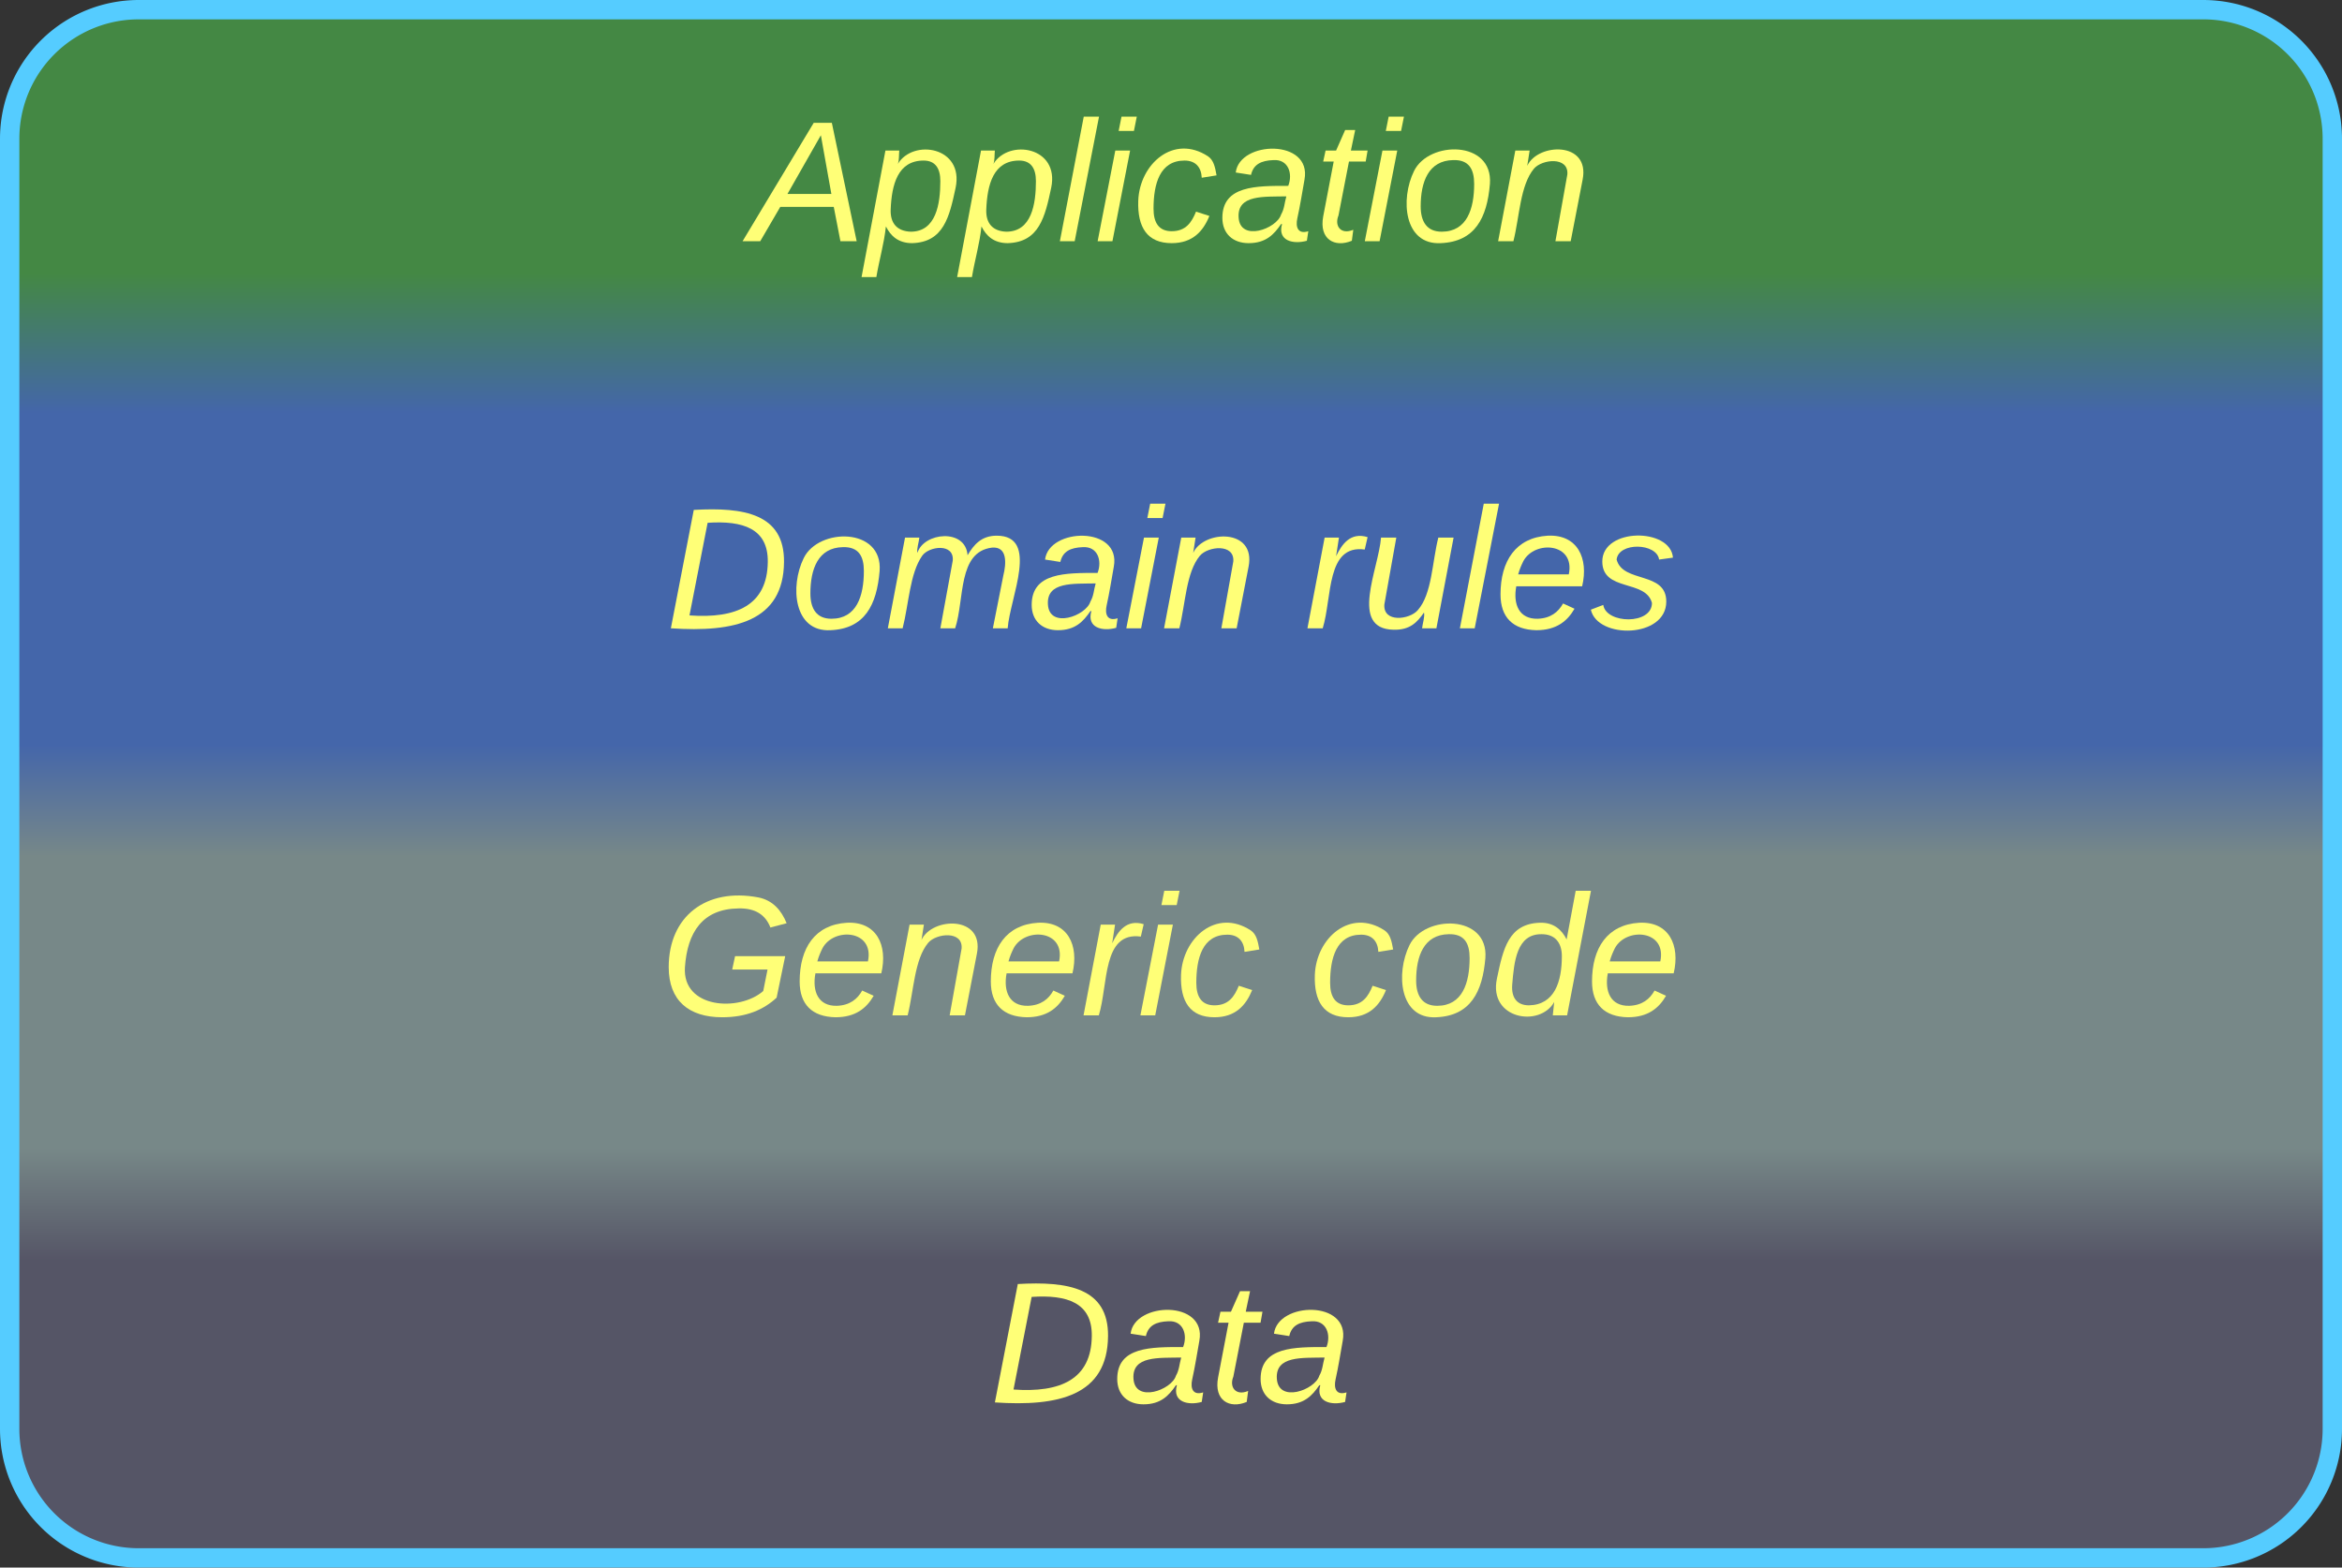 <svg xmlns="http://www.w3.org/2000/svg" xmlns:xlink="http://www.w3.org/1999/xlink" xmlns:lucid="lucid" width="363" height="243"><rect width="100%" height="100%" fill="#333333" stroke="none"/><g transform="translate(-698.5 -498.5)" lucid:page-tab-id="0_0"><path d="M700 520a20 20 0 0 1 20-20h320a20 20 0 0 1 20 20v200a20 20 0 0 1-20 20H720a20 20 0 0 1-20-20z" stroke="#5cf" stroke-width="3" fill="url(#a)"/><path d="M700 500h360v60H700z" stroke="#ff7" stroke-opacity="0" stroke-width="2" fill-opacity="0" fill="#ff7"/><use xlink:href="#b" transform="matrix(1,0,0,1,705,505) translate(109.926 30.896)"/><path d="M700 560h360v60H700z" stroke="#ff7" stroke-opacity="0" stroke-width="2" fill-opacity="0" fill="#ff7"/><use xlink:href="#c" transform="matrix(1,0,0,1,705,565) translate(96.667 30.896)"/><use xlink:href="#d" transform="matrix(1,0,0,1,705,565) translate(195.704 30.896)"/><path d="M700 620h360v60H700z" stroke="#ff7" stroke-opacity="0" stroke-width="2" fill-opacity="0" fill="#ff7"/><use xlink:href="#e" transform="matrix(1,0,0,1,705,625) translate(95.815 30.896)"/><use xlink:href="#f" transform="matrix(1,0,0,1,705,625) translate(196.407 30.896)"/><path d="M700 680h360v60H700z" stroke="#ff7" stroke-opacity="0" stroke-width="2" fill-opacity="0" fill="#ff7"/><g><use xlink:href="#g" transform="matrix(1,0,0,1,705,685) translate(146.889 30.896)"/></g><defs><linearGradient gradientUnits="userSpaceOnUse" id="a" x1="700" y1="740" x2="700" y2="500"><stop offset="19.2%" stop-color="#556"/><stop offset="26.45%" stop-color="#788"/><stop offset="45.29%" stop-color="#788"/><stop offset="52.54%" stop-color="#46a"/><stop offset="73.91%" stop-color="#46a"/><stop offset="82.97%" stop-color="#484"/></linearGradient><path d="M187 0l-14-72H61L19 0h-37l149-248h38L221 0h-34zm-19-99l-22-123L76-99h92" id="h" fill="#ff7"/><path d="M67-162c32-53 139-36 121 50C175-51 163 2 97 4 68 4 52-11 42-31 38 6 28 39 22 75H-9l50-265h29c-1 10 0 20-3 28zm89 36c0-26-10-43-35-43-54 0-67 50-69 103-1 29 14 45 42 46 53 0 62-58 62-106" id="i" fill="#ff7"/><path d="M6 0l50-261h32L37 0H6" id="j" fill="#ff7"/><path d="M50-231l6-30h32l-6 30H50zM6 0l37-190h31L37 0H6" id="k" fill="#ff7"/><path d="M44-68c0 29 11 47 38 47 30 0 42-19 51-41l28 9C148-21 126 4 82 4 31 4 10-29 12-85c3-77 74-140 146-93 12 8 15 23 18 40l-31 5c-1-22-13-36-36-36-52 0-65 49-65 101" id="l" fill="#ff7"/><path d="M165-48c-4 18 1 34 23 27l-3 20c-29 8-62 0-52-35h-2C116-14 99 4 63 4 30 4 8-16 8-49c0-68 71-67 138-67 10-26 0-56-31-54-26 1-42 9-47 31l-32-5c8-67 160-71 144 15-5 28-9 54-15 81zM42-50c3 52 80 24 89-6 7-12 7-24 11-38-47 1-103-4-100 44" id="m" fill="#ff7"/><path d="M51-54c-9 22 5 41 31 30L79-1C43 14 10-4 19-52l22-115H19l5-23h22l19-43h21l-9 43h35l-4 23H73" id="n" fill="#ff7"/><path d="M30-147c31-64 166-65 159 27C183-49 158 1 86 4 9 8 1-88 30-147zM88-20c53 0 68-48 68-100 0-31-11-51-44-50-52 1-68 46-68 97 0 32 13 53 44 53" id="o" fill="#ff7"/><path d="M67-158c22-48 132-52 116 29L158 0h-32l25-140c3-38-53-32-70-12C52-117 51-52 38 0H6l36-190h30" id="p" fill="#ff7"/><g id="b"><use transform="matrix(0.074,0,0,0.074,0,0)" xlink:href="#h"/><use transform="matrix(0.074,0,0,0.074,17.778,0)" xlink:href="#i"/><use transform="matrix(0.074,0,0,0.074,32.593,0)" xlink:href="#i"/><use transform="matrix(0.074,0,0,0.074,47.407,0)" xlink:href="#j"/><use transform="matrix(0.074,0,0,0.074,53.259,0)" xlink:href="#k"/><use transform="matrix(0.074,0,0,0.074,59.111,0)" xlink:href="#l"/><use transform="matrix(0.074,0,0,0.074,72.444,0)" xlink:href="#m"/><use transform="matrix(0.074,0,0,0.074,87.259,0)" xlink:href="#n"/><use transform="matrix(0.074,0,0,0.074,94.667,0)" xlink:href="#k"/><use transform="matrix(0.074,0,0,0.074,100.519,0)" xlink:href="#o"/><use transform="matrix(0.074,0,0,0.074,115.333,0)" xlink:href="#p"/></g><path d="M248-139C247-14 144 9 11 0l48-248c105-6 190 8 189 109zm-34 0c1-70-52-87-126-82L50-27c98 7 163-21 164-112" id="q" fill="#ff7"/><path d="M248-111c6-24 9-61-24-58-72 9-57 108-77 169h-31l26-142c3-37-50-30-64-10C52-115 50-51 37 0H6l36-190h30c-1 10-6 24-4 32 13-43 101-52 105 5 13-22 29-41 61-41 90 0 28 129 23 194h-31" id="r" fill="#ff7"/><g id="c"><use transform="matrix(0.074,0,0,0.074,0,0)" xlink:href="#q"/><use transform="matrix(0.074,0,0,0.074,19.185,0)" xlink:href="#o"/><use transform="matrix(0.074,0,0,0.074,34,0)" xlink:href="#r"/><use transform="matrix(0.074,0,0,0.074,56.148,0)" xlink:href="#m"/><use transform="matrix(0.074,0,0,0.074,70.963,0)" xlink:href="#k"/><use transform="matrix(0.074,0,0,0.074,76.815,0)" xlink:href="#p"/></g><path d="M66-151c12-25 30-51 66-40l-6 26C45-176 58-65 38 0H6l36-190h30" id="s" fill="#ff7"/><path d="M67 3c-93-2-31-127-26-193h32L48-50c-3 39 53 32 70 12 30-34 30-101 43-152h32L157 0h-30c1-10 6-24 4-33-14 20-29 37-64 36" id="t" fill="#ff7"/><path d="M111-194c62-3 86 47 72 106H45c-7 38 6 69 45 68 27-1 43-14 53-32l24 11C152-15 129 4 87 4 38 3 12-23 12-71c0-70 32-119 99-123zm44 81c14-66-71-72-95-28-4 8-8 17-11 28h106" id="u" fill="#ff7"/><path d="M55-144c13 50 104 24 104 88C159 21 15 23 1-39l26-10c6 40 102 42 102-4-13-50-104-23-104-87 0-71 143-71 148-8l-29 4c-5-35-85-37-89 0" id="v" fill="#ff7"/><g id="d"><use transform="matrix(0.074,0,0,0.074,0,0)" xlink:href="#s"/><use transform="matrix(0.074,0,0,0.074,8.815,0)" xlink:href="#t"/><use transform="matrix(0.074,0,0,0.074,23.63,0)" xlink:href="#j"/><use transform="matrix(0.074,0,0,0.074,29.481,0)" xlink:href="#u"/><use transform="matrix(0.074,0,0,0.074,44.296,0)" xlink:href="#v"/></g><path d="M52-101C46-14 166-7 216-51l9-45h-74l6-28h105l-18 87C217-12 181 4 130 4 60 4 18-31 18-101c0-106 78-167 188-146 30 6 48 27 59 54l-34 9c-10-26-31-41-67-40-75 1-107 50-112 123" id="w" fill="#ff7"/><g id="e"><use transform="matrix(0.074,0,0,0.074,0,0)" xlink:href="#w"/><use transform="matrix(0.074,0,0,0.074,20.741,0)" xlink:href="#u"/><use transform="matrix(0.074,0,0,0.074,35.556,0)" xlink:href="#p"/><use transform="matrix(0.074,0,0,0.074,50.37,0)" xlink:href="#u"/><use transform="matrix(0.074,0,0,0.074,65.185,0)" xlink:href="#s"/><use transform="matrix(0.074,0,0,0.074,74,0)" xlink:href="#k"/><use transform="matrix(0.074,0,0,0.074,79.852,0)" xlink:href="#l"/></g><path d="M133-28C103 26-5 8 13-77c13-62 24-115 90-117 29-1 46 15 56 35l19-102h32L160 0h-30zM45-64c-2 27 10 43 35 43 54-1 69-50 69-103 0-29-15-46-42-46-53-1-58 58-62 106" id="x" fill="#ff7"/><g id="f"><use transform="matrix(0.074,0,0,0.074,0,0)" xlink:href="#l"/><use transform="matrix(0.074,0,0,0.074,13.333,0)" xlink:href="#o"/><use transform="matrix(0.074,0,0,0.074,28.148,0)" xlink:href="#x"/><use transform="matrix(0.074,0,0,0.074,42.963,0)" xlink:href="#u"/></g><g id="g"><use transform="matrix(0.074,0,0,0.074,0,0)" xlink:href="#q"/><use transform="matrix(0.074,0,0,0.074,19.185,0)" xlink:href="#m"/><use transform="matrix(0.074,0,0,0.074,34,0)" xlink:href="#n"/><use transform="matrix(0.074,0,0,0.074,41.407,0)" xlink:href="#m"/></g></defs></g></svg>